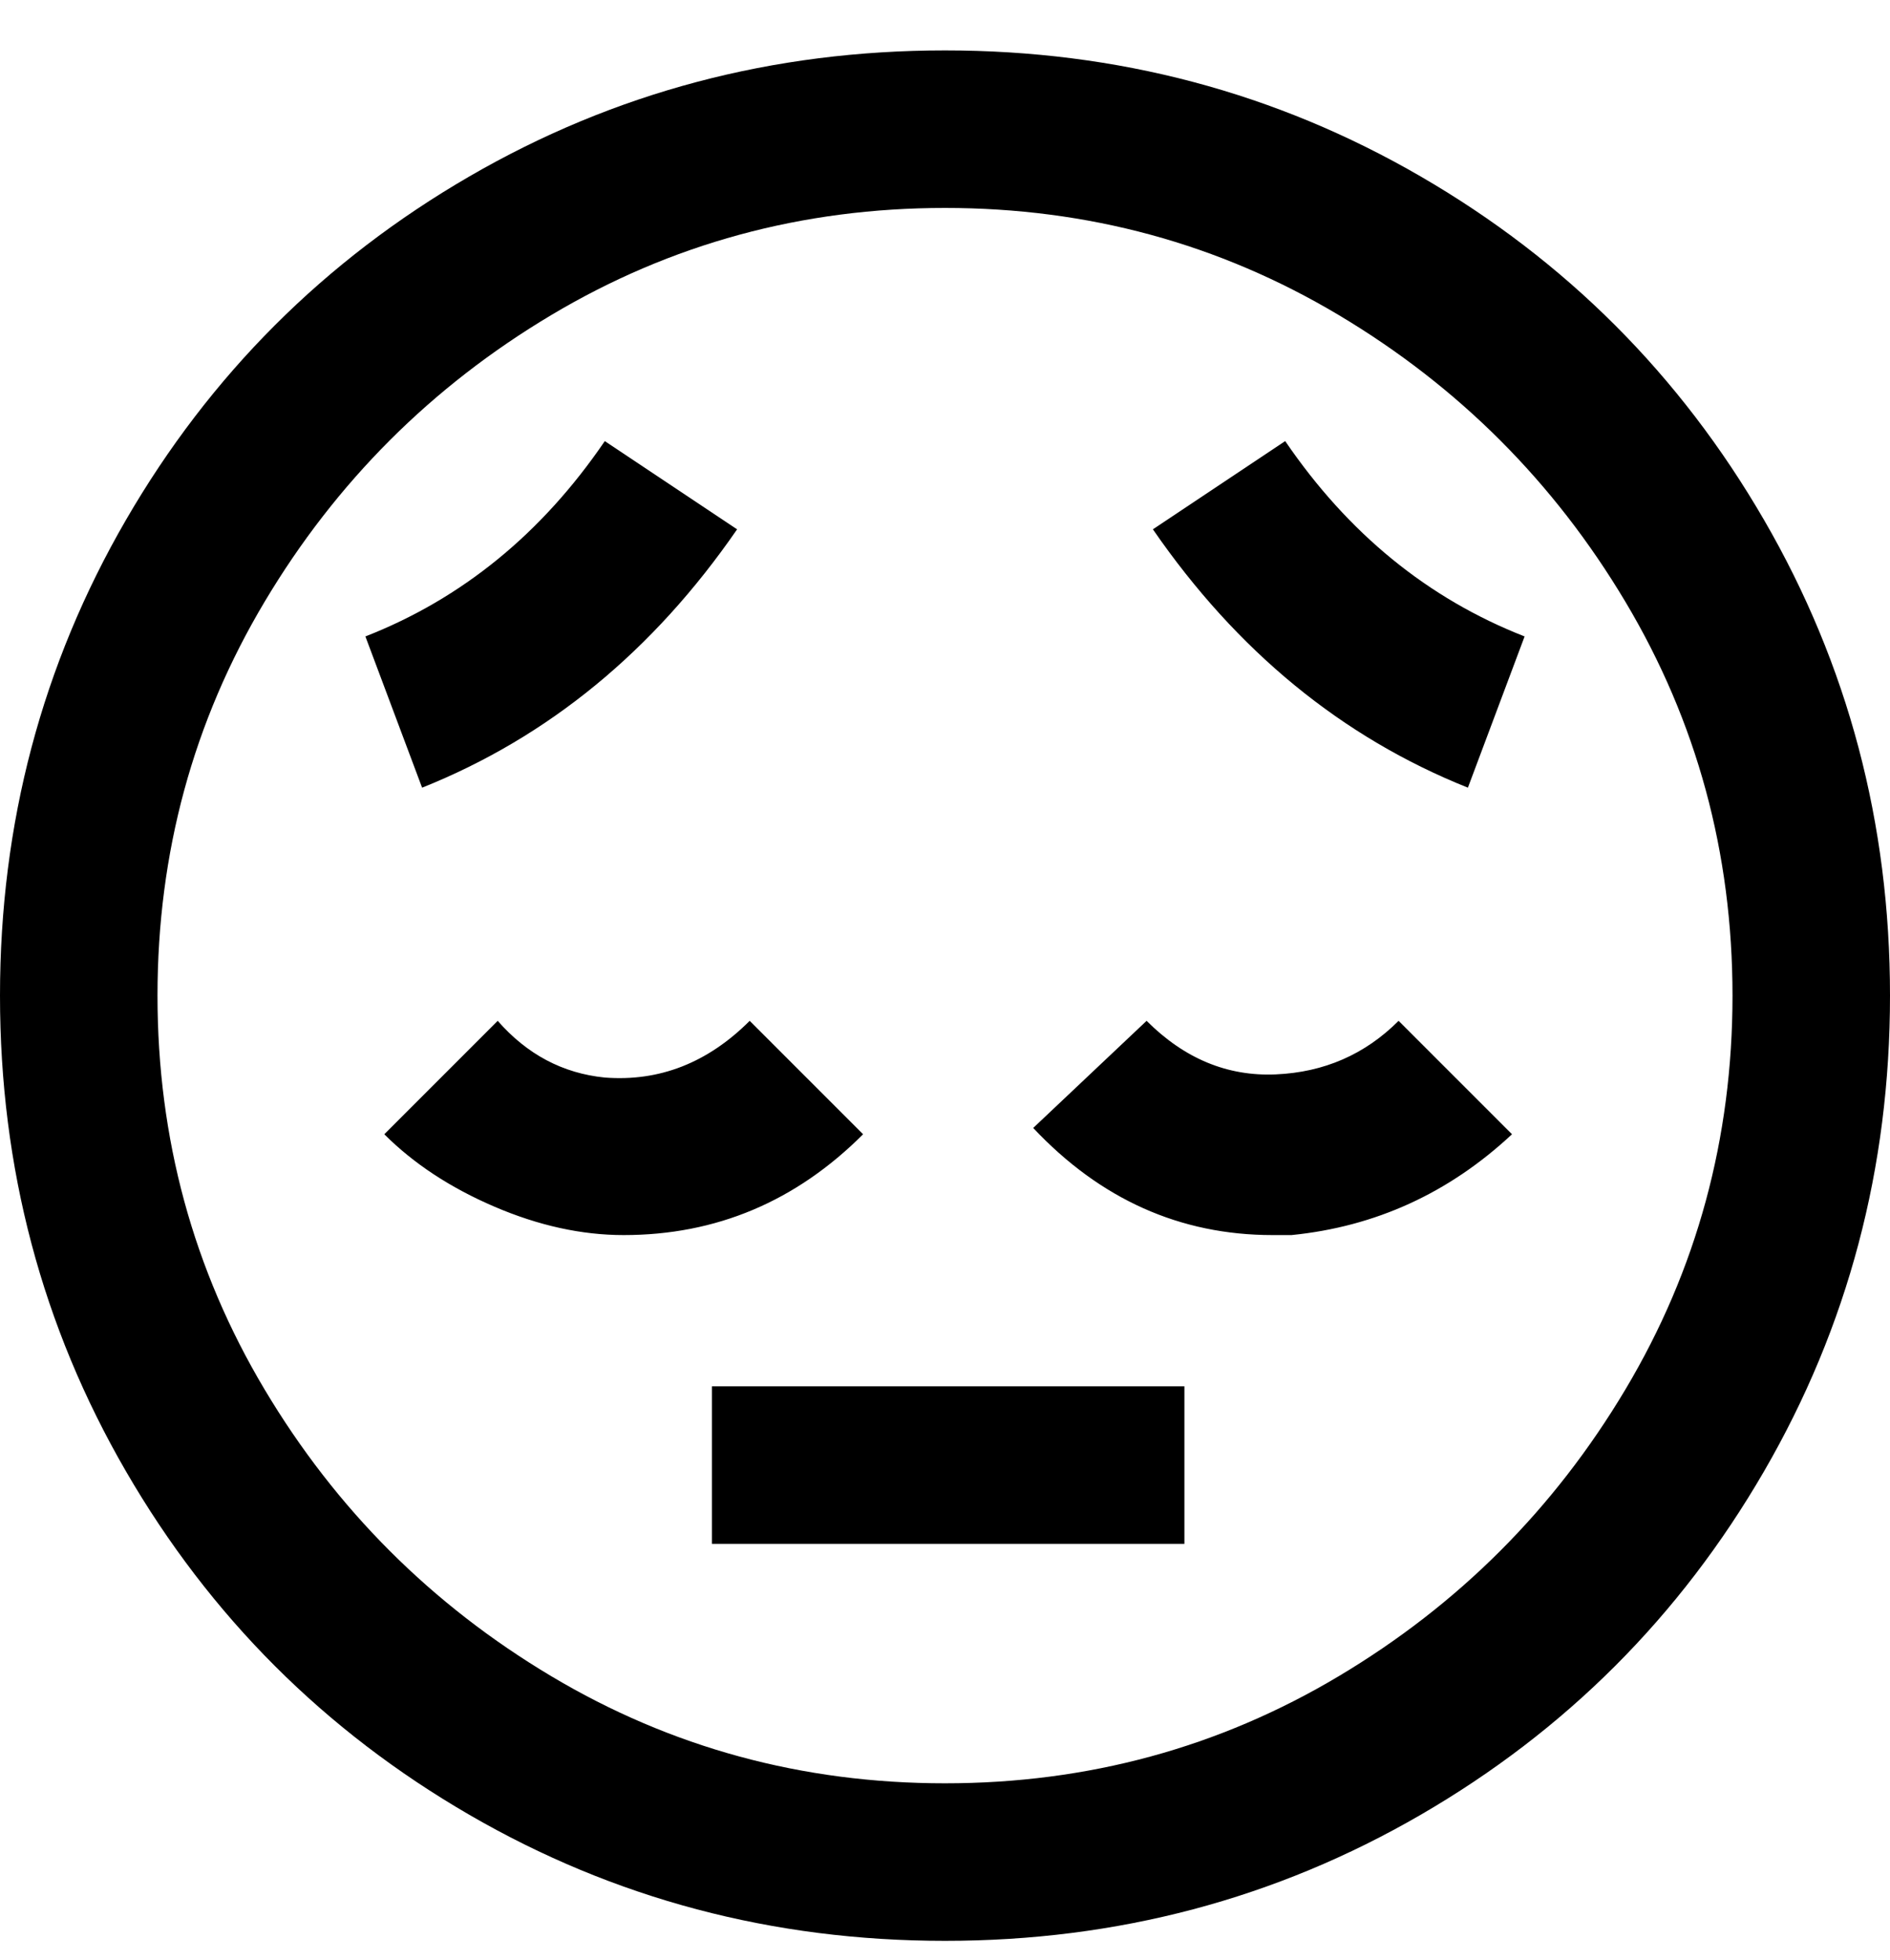 <svg viewBox="0 0 300 311" xmlns="http://www.w3.org/2000/svg"><path d="M150 8q-41 0-75.5 20T20 82.5Q0 117 0 158t20 75.5Q40 268 74.5 288t75.5 20q41 0 75.5-20t54.5-54.5q20-34.5 20-75.5t-20-75.5Q260 48 225.5 28T150 8zm0 275q-34 0-62.5-17T42 220.5Q25 192 25 158t17-62.5Q59 67 87.5 50T150 33q34 0 62.5 17T258 95.5q17 28.5 17 62.5t-17 62.5Q241 249 212.5 266T150 283zM67 125l-9-24q23-9 38-31l21 14q-20 29-50 41zm116-41l21-14q15 22 38 31l-9 24q-30-12-50-41zm-70 136h75v25h-75v-25zm24-40q-16 16-38 16-10 0-20.5-4.5T61 180l18-18q7 8 17 9 13 1 23-9l18 18zm85-18l18 18q-15 14-35 16h-3q-22 0-38-17l18-17q9 9 20.5 8.5T222 162z"/></svg>